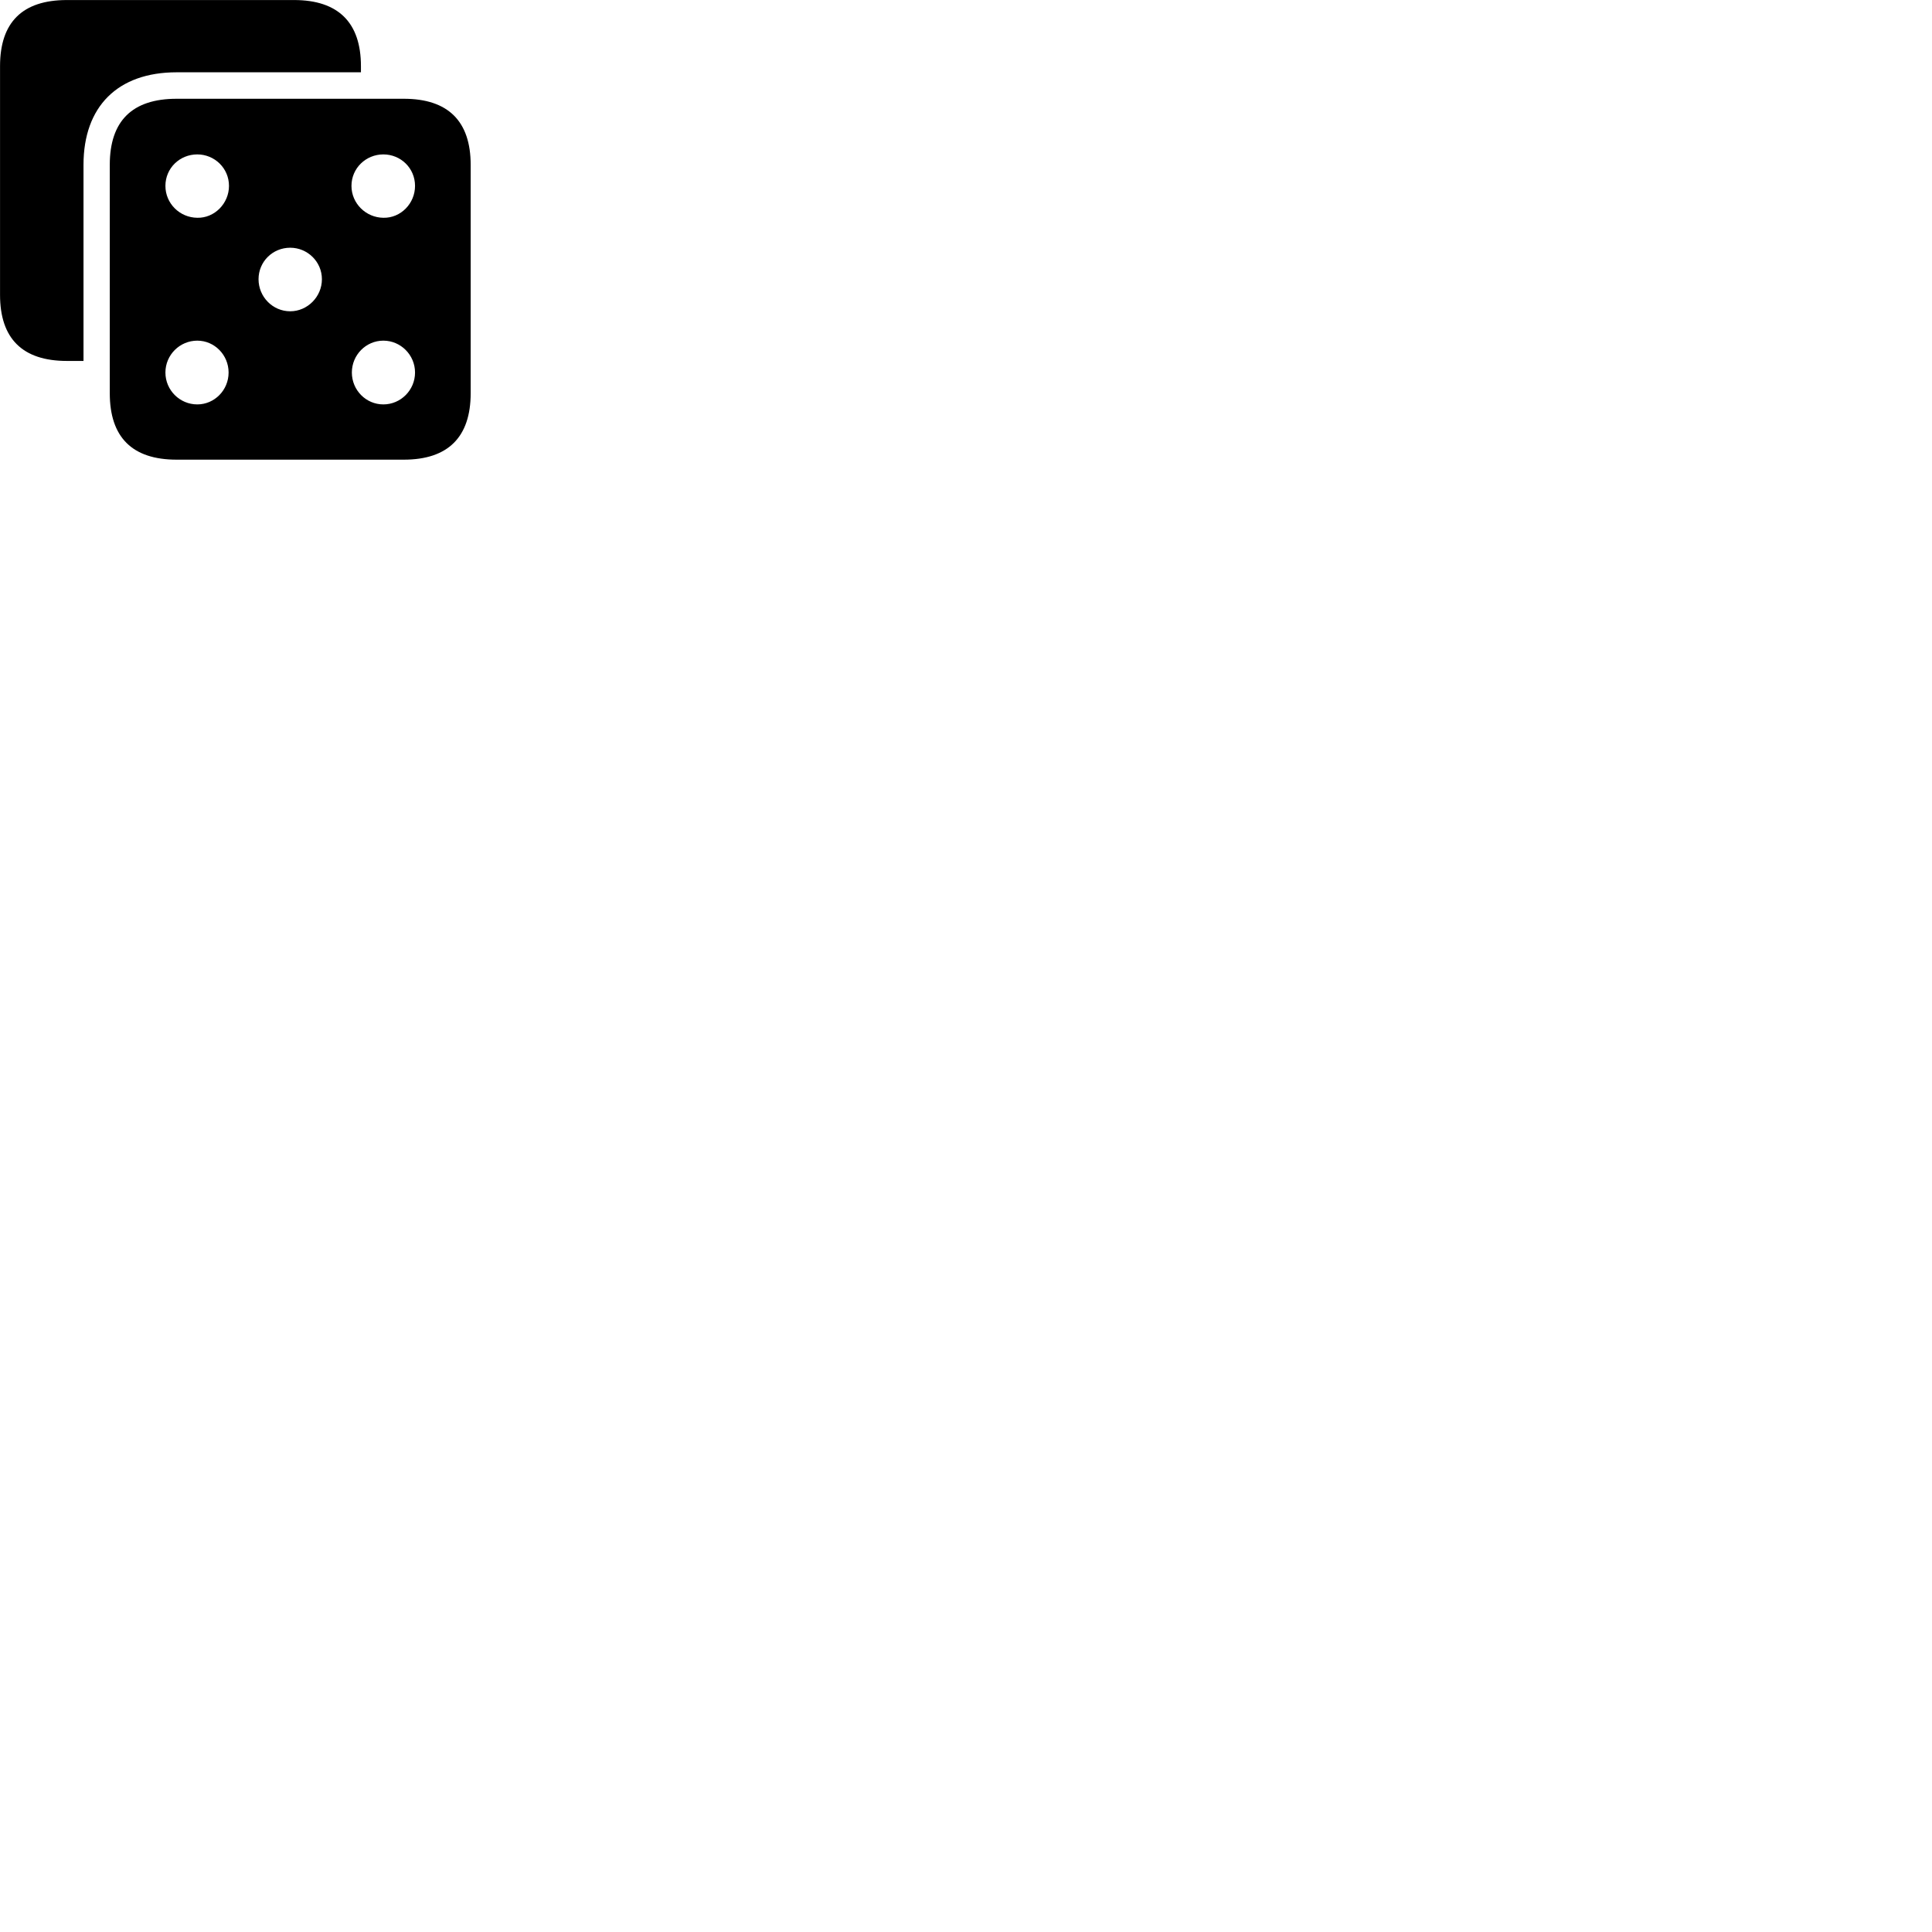 
        <svg xmlns="http://www.w3.org/2000/svg" viewBox="0 0 100 100">
            <path d="M0.002 15.262C0.002 17.522 1.162 18.682 3.462 18.682H4.322V8.532C4.322 5.512 6.092 3.742 9.142 3.742H18.682V3.422C18.682 1.172 17.512 0.002 15.222 0.002H3.462C1.162 0.002 0.002 1.152 0.002 3.422ZM9.142 23.792H20.902C23.192 23.792 24.362 22.622 24.362 20.352V8.532C24.362 6.272 23.192 5.112 20.902 5.112H9.142C6.842 5.112 5.682 6.262 5.682 8.532V20.352C5.682 22.632 6.842 23.792 9.142 23.792ZM10.212 11.272C9.302 11.262 8.562 10.532 8.562 9.622C8.562 8.702 9.302 7.992 10.212 7.992C11.102 7.992 11.852 8.702 11.852 9.622C11.852 10.532 11.102 11.292 10.212 11.272ZM19.842 11.272C18.942 11.262 18.192 10.532 18.192 9.622C18.192 8.702 18.942 7.992 19.842 7.992C20.742 7.992 21.482 8.702 21.482 9.622C21.482 10.532 20.742 11.292 19.842 11.272ZM15.022 16.112C14.112 16.112 13.382 15.362 13.382 14.452C13.382 13.542 14.112 12.822 15.022 12.822C15.912 12.822 16.662 13.542 16.662 14.452C16.662 15.362 15.912 16.112 15.022 16.112ZM10.212 20.932C9.302 20.932 8.562 20.192 8.562 19.282C8.562 18.372 9.302 17.632 10.212 17.632C11.102 17.632 11.832 18.372 11.832 19.282C11.832 20.192 11.102 20.932 10.212 20.932ZM19.842 20.932C18.942 20.932 18.212 20.192 18.212 19.282C18.212 18.372 18.942 17.632 19.842 17.632C20.742 17.632 21.482 18.372 21.482 19.282C21.482 20.192 20.742 20.932 19.842 20.932Z" />
        </svg>
    
